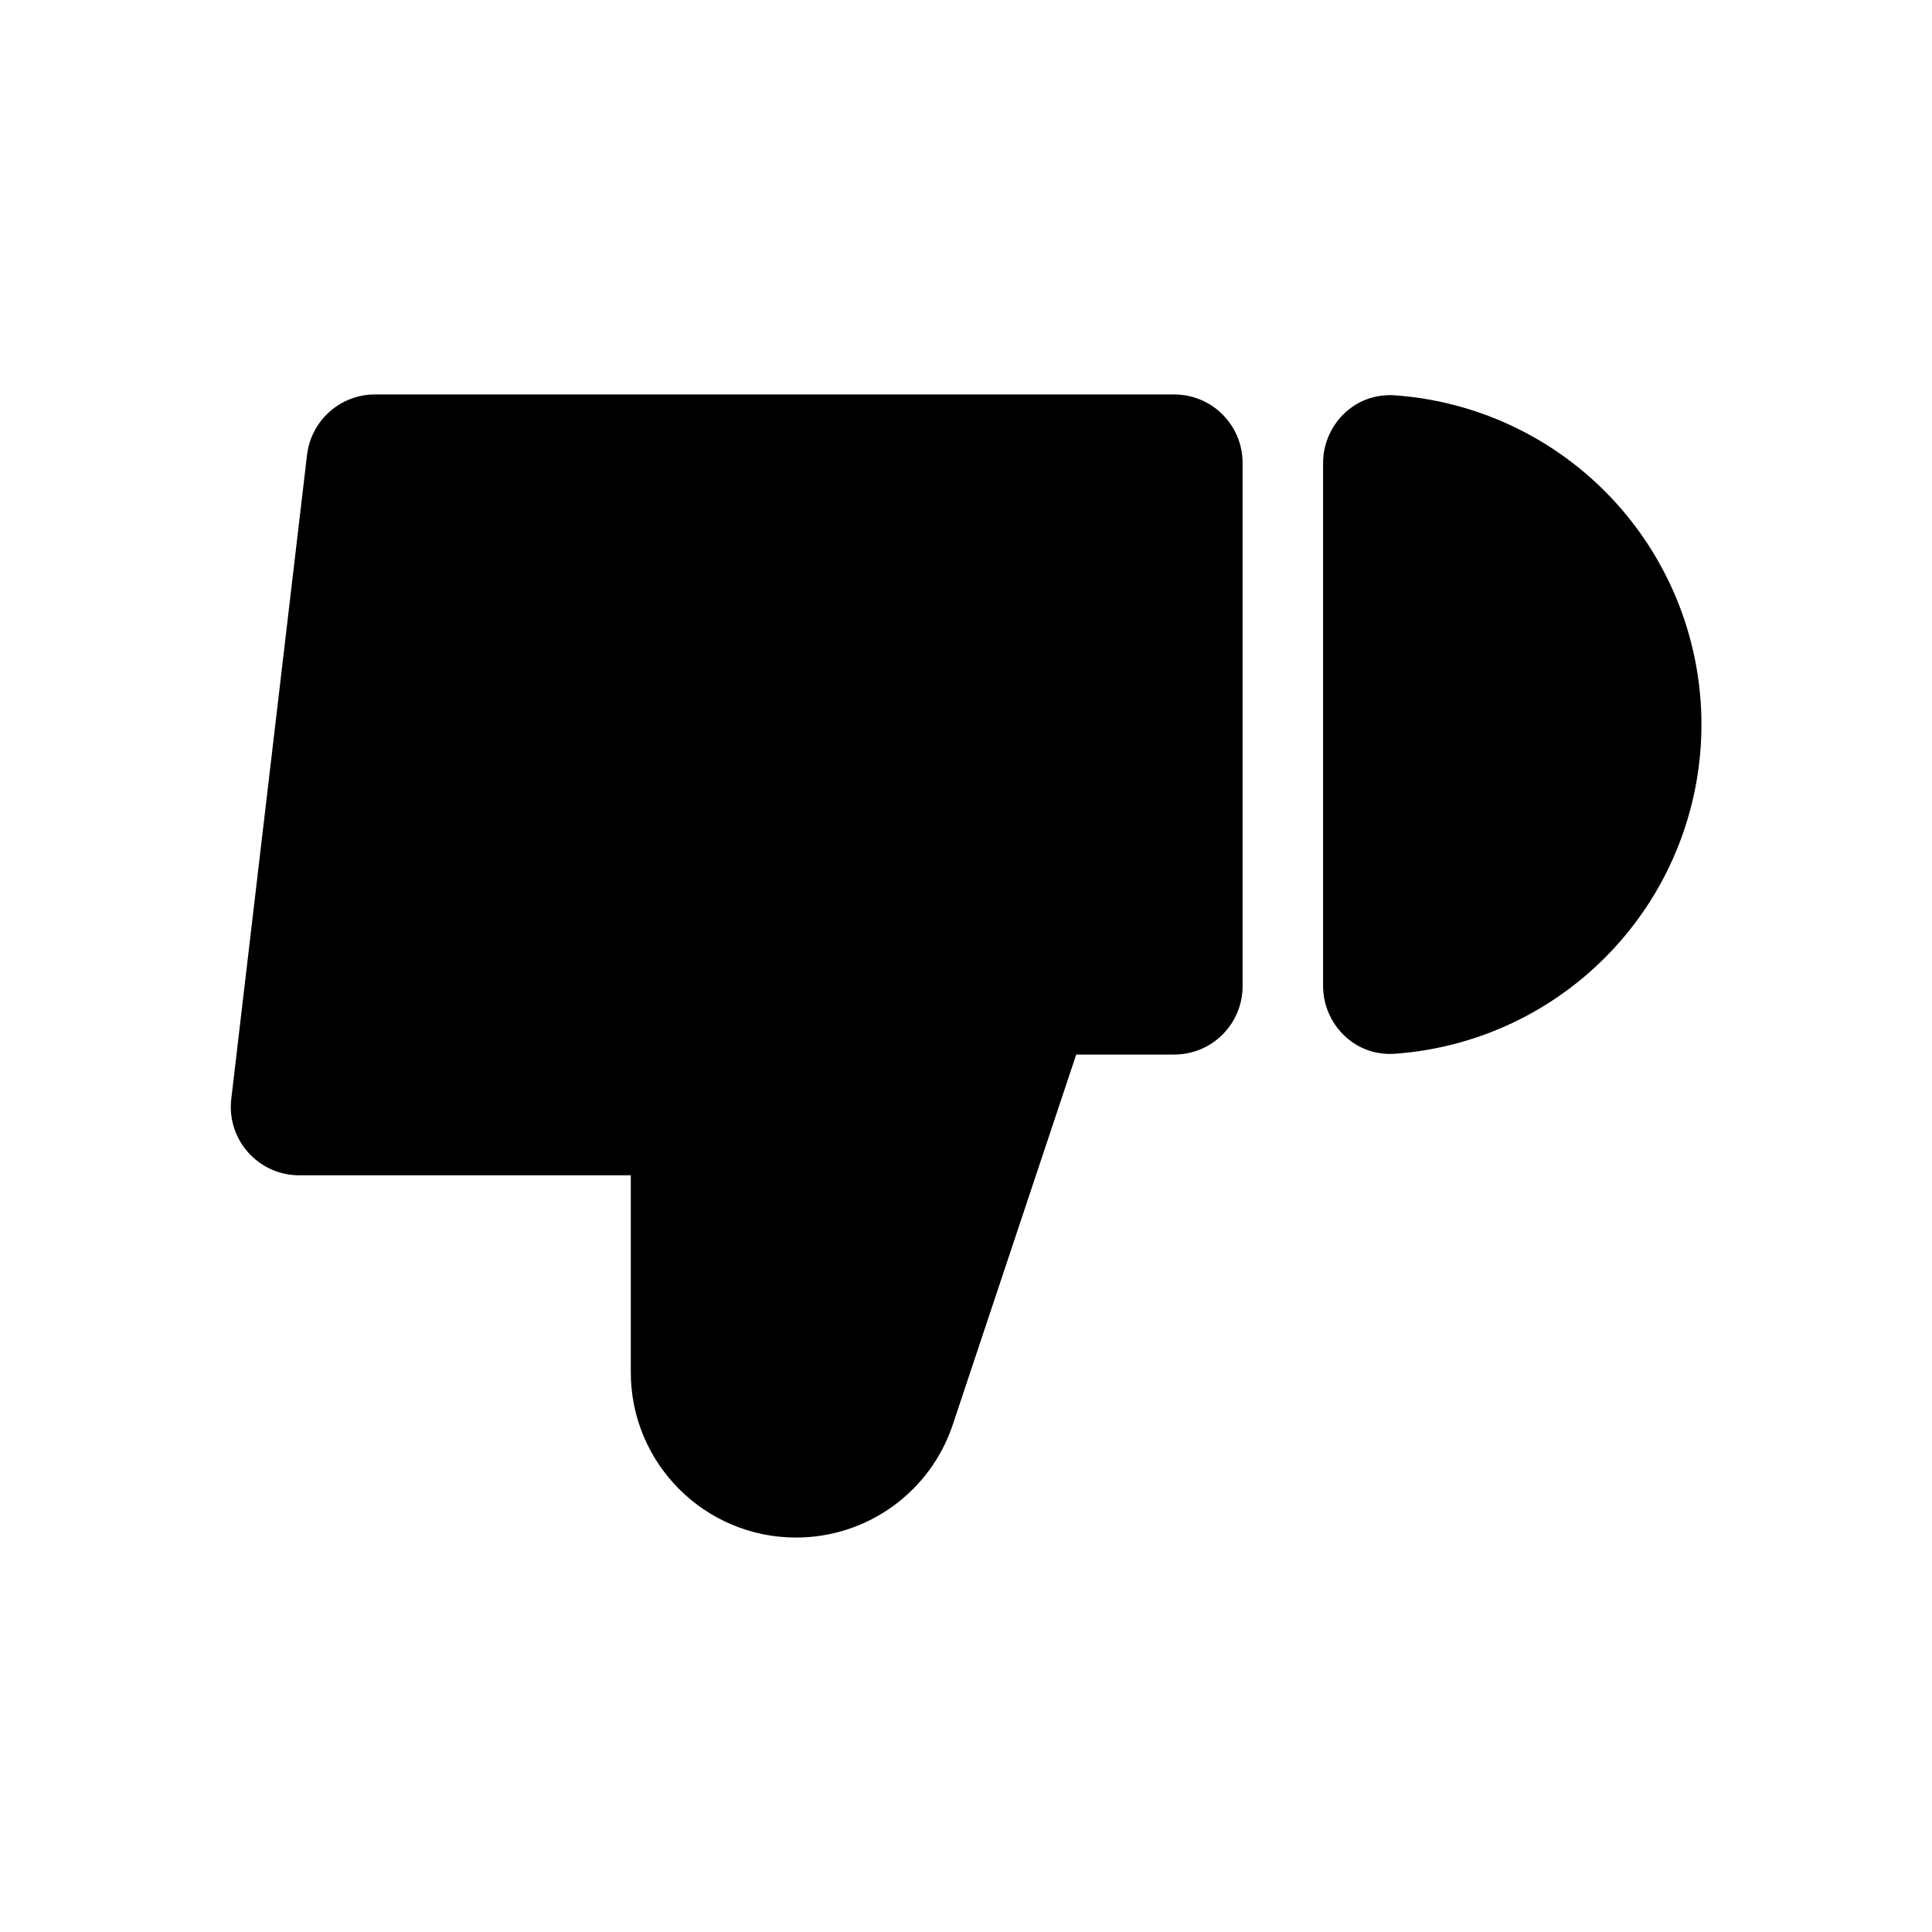 <svg width="24" height="24" viewBox="0 0 24 24" fill="none" xmlns="http://www.w3.org/2000/svg">
<path fill-rule="evenodd" clip-rule="evenodd" d="M11.836 17.697C11.557 18.535 10.773 19.1 9.889 19.1C8.755 19.1 7.836 18.181 7.836 17.047V14.6H3.717C3.208 14.6 2.814 14.156 2.873 13.651L3.814 5.651C3.865 5.223 4.227 4.9 4.658 4.9H14.586C15.056 4.9 15.436 5.281 15.436 5.75V12.25C15.436 12.72 15.056 13.1 14.586 13.1H13.369L11.836 17.697Z" fill="black"/>
<path d="M21.136 9C21.136 10.088 20.704 11.131 19.935 11.899C19.236 12.599 18.309 13.02 17.329 13.09C16.815 13.127 16.436 12.707 16.436 12.25V5.75C16.436 5.293 16.815 4.874 17.329 4.911C18.309 4.981 19.236 5.402 19.935 6.101C20.704 6.87 21.136 7.913 21.136 9Z" fill="black"/>
</svg>
